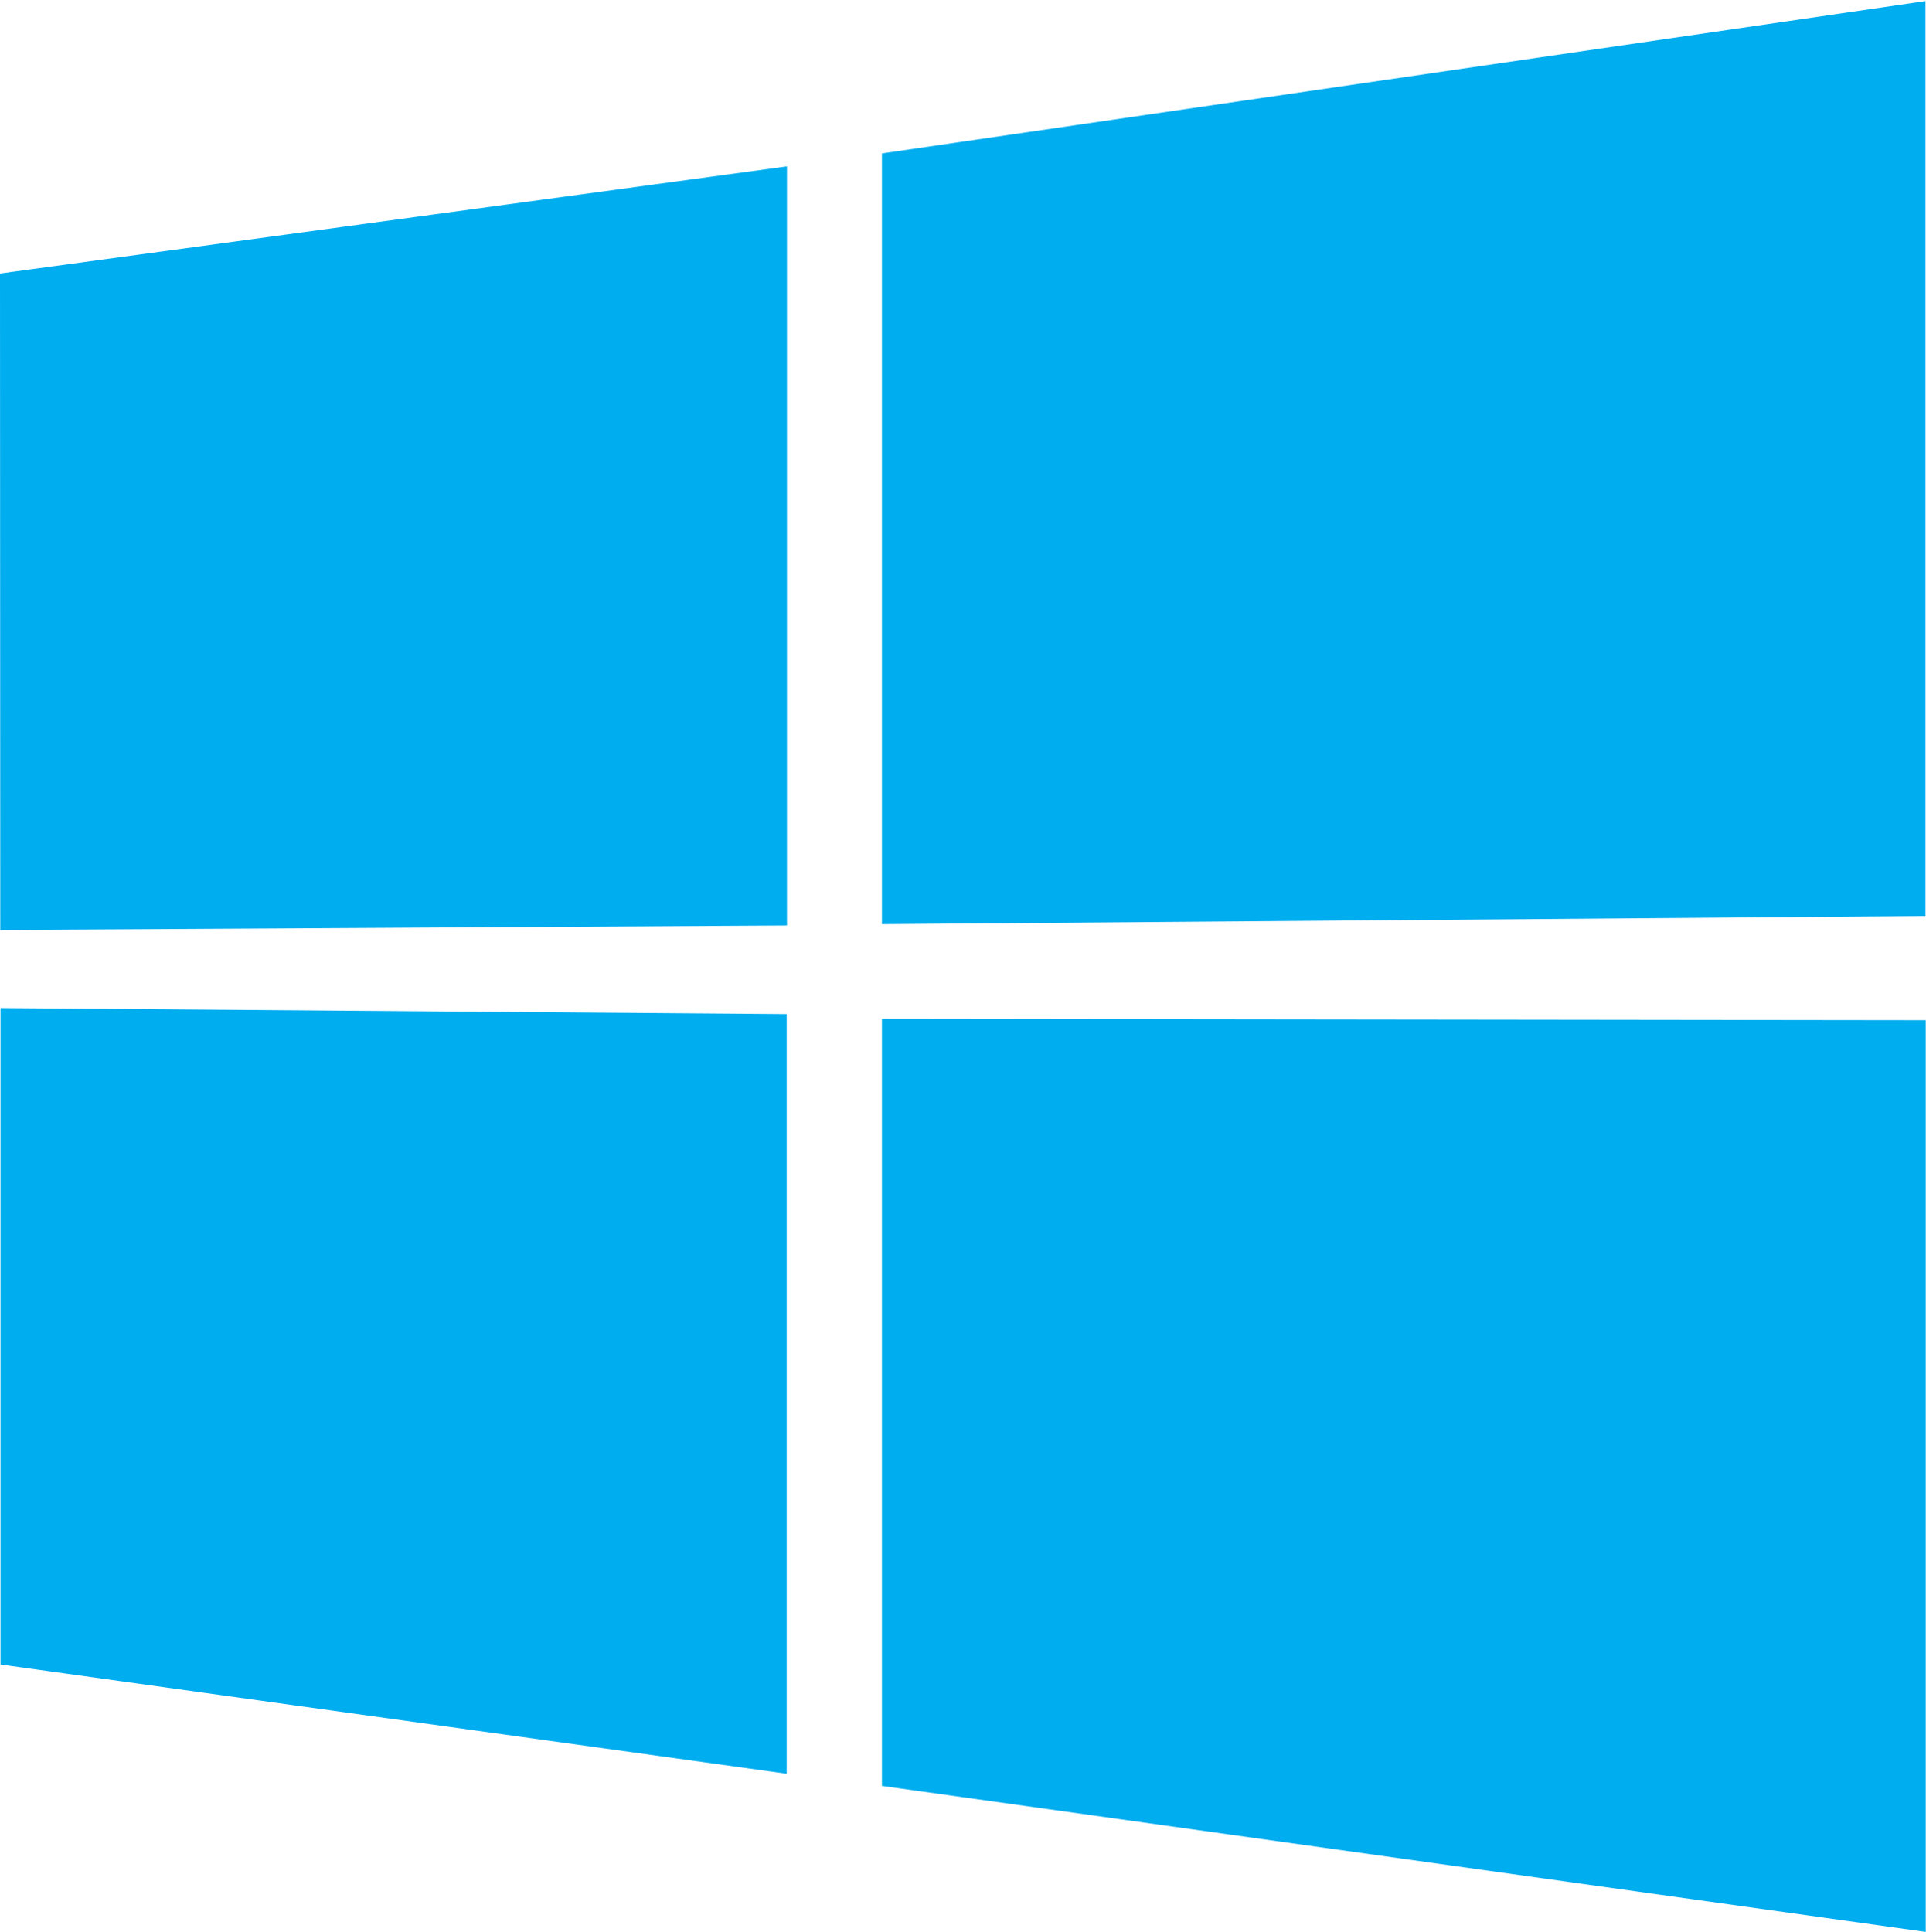 <svg xmlns="http://www.w3.org/2000/svg" id="windows" width="72.81" height="73.03"><path d="M63.6 13.82l29.75-4.05v28.7l-29.74.17zm29.74 28v28.72l-29.72-4.13V41.59zm3.6-32.54l39.45-5.76v34.59l-39.45.31zm39.46 32.77v34.47L96.94 71V42z" transform="translate(-63.6 -3.48)" fill="#00adef"/></svg>